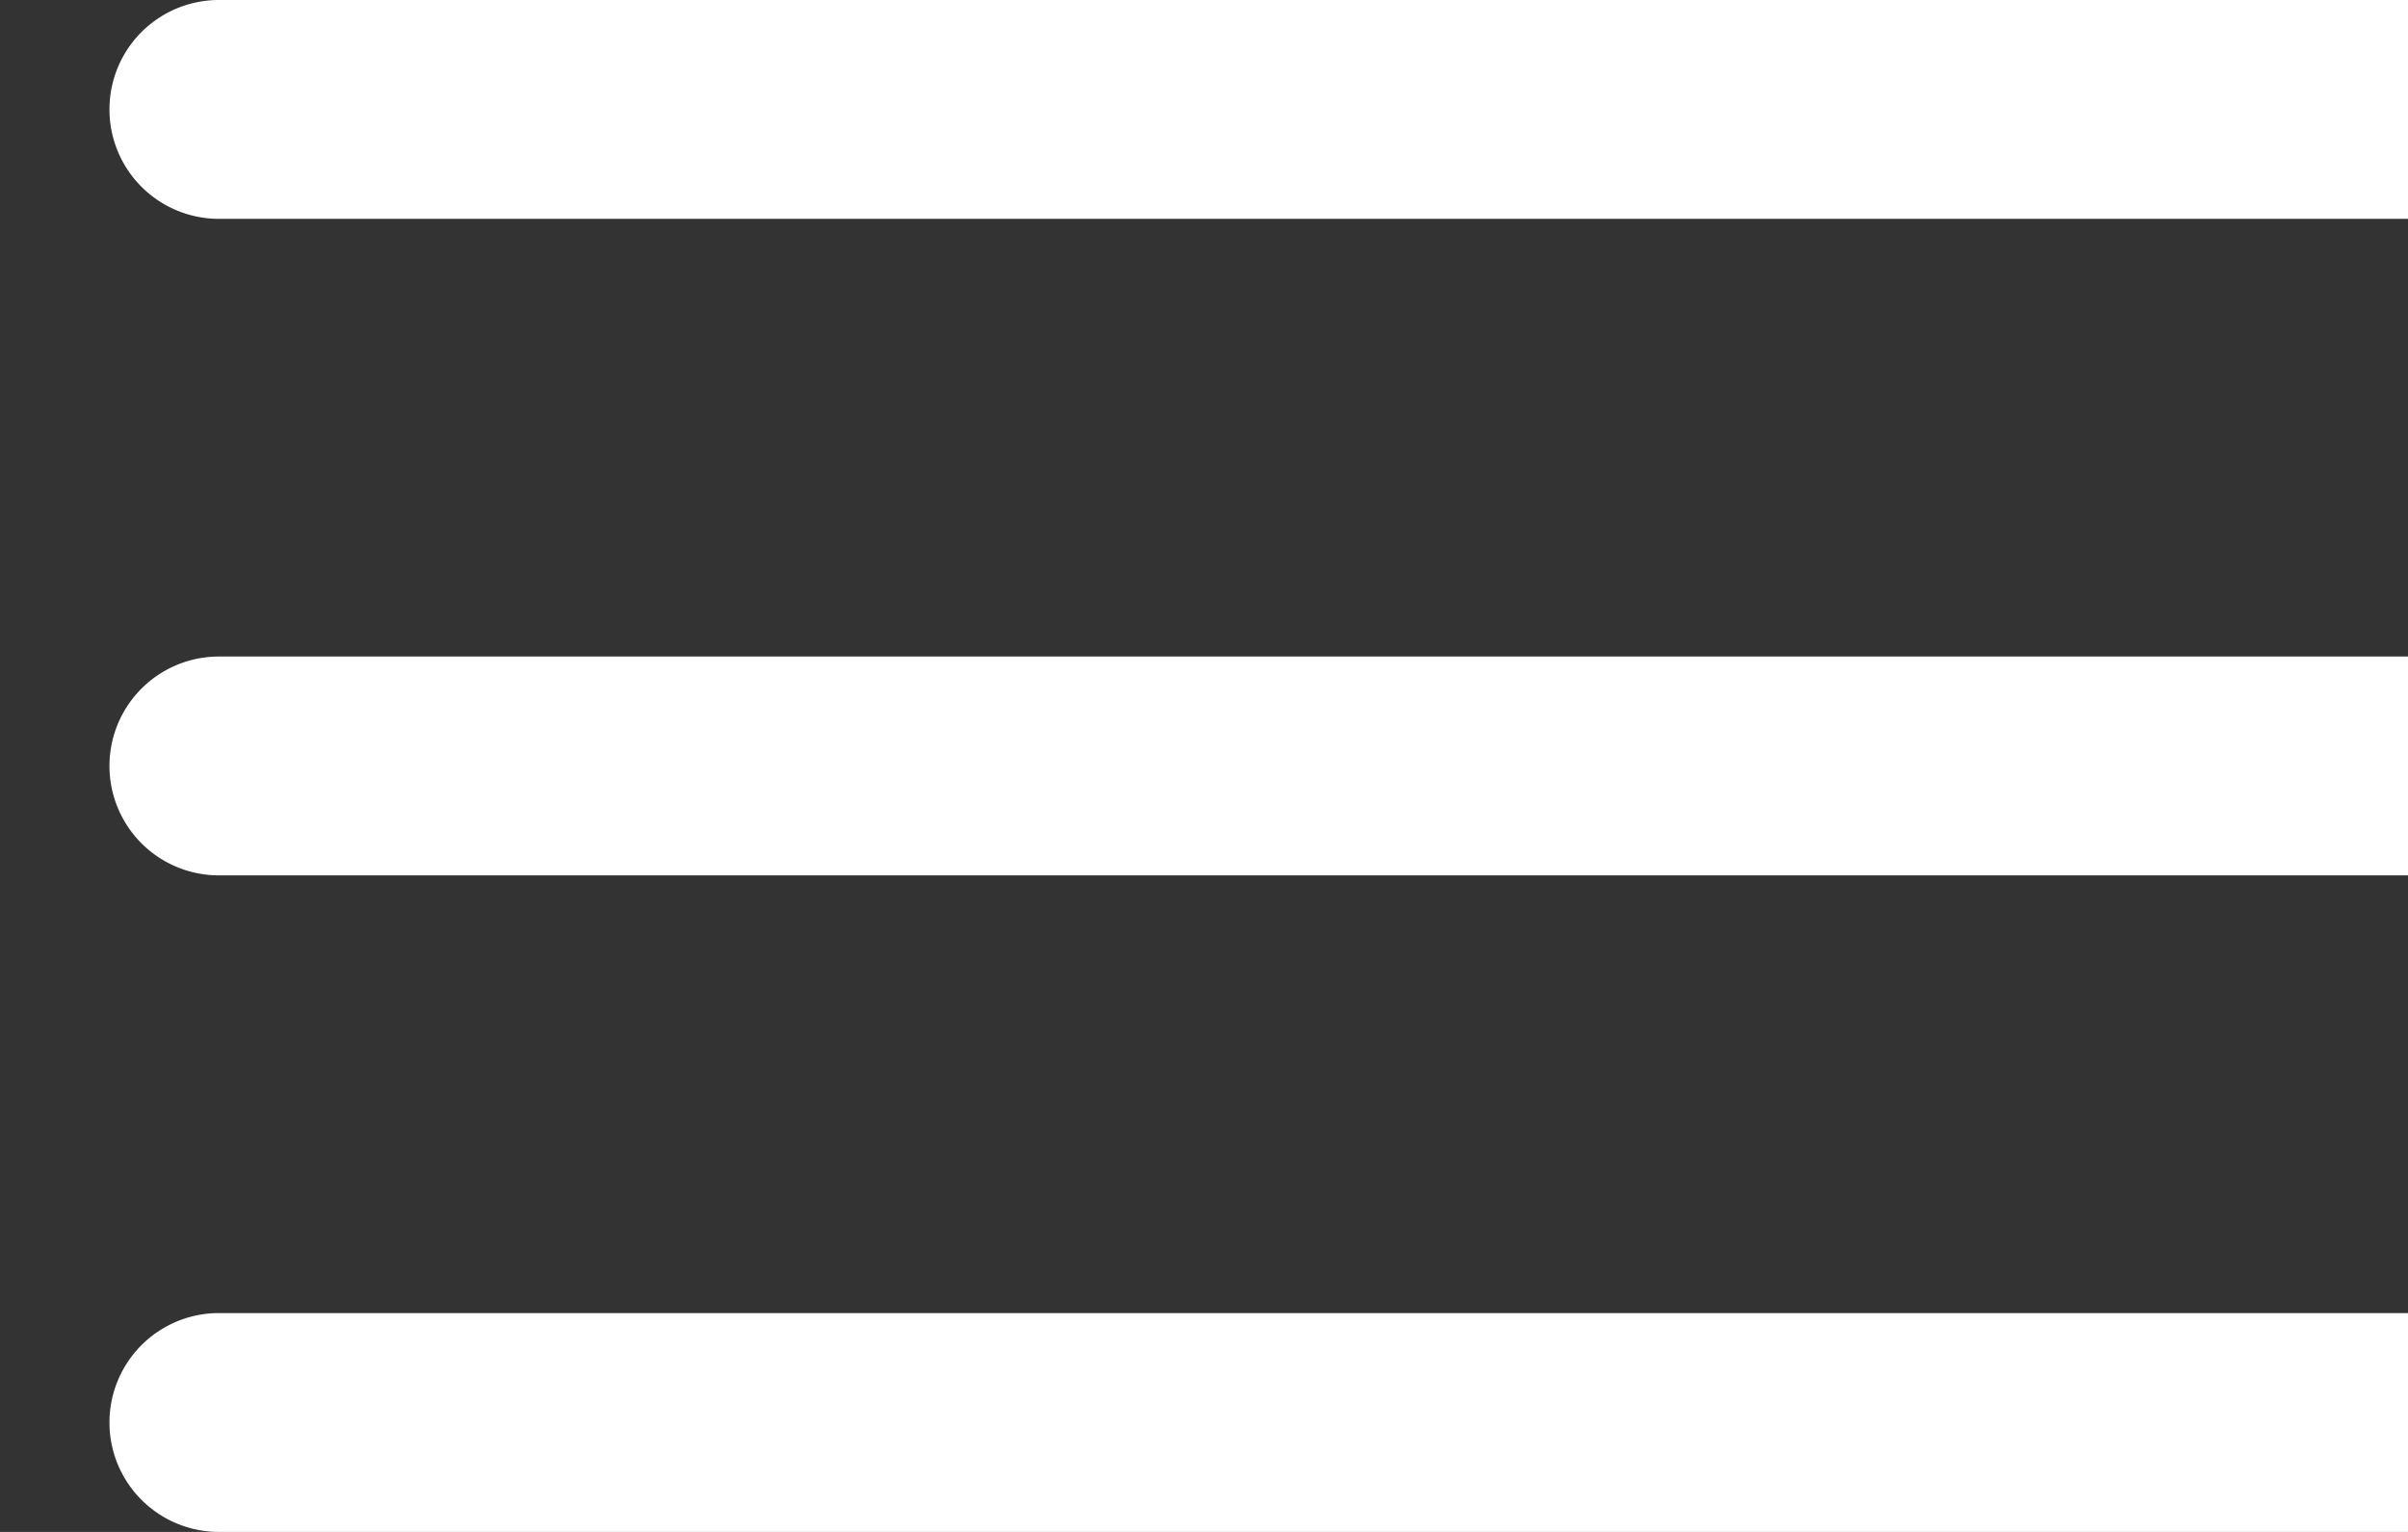 <svg width="11" height="7" fill="none" xmlns="http://www.w3.org/2000/svg"><rect width="100%" height="100%" fill="#333333" stroke="none"/><path d="M1 3a.5.5 0 0 0 0 1V3Zm0 1h10V3H1v1ZM1 6a.5.5 0 0 0 0 1V6Zm0 1h10V6H1v1ZM1 0a.5.5 0 0 0 0 1V0Zm0 1h10V0H1v1Z" fill="#fff"/></svg>